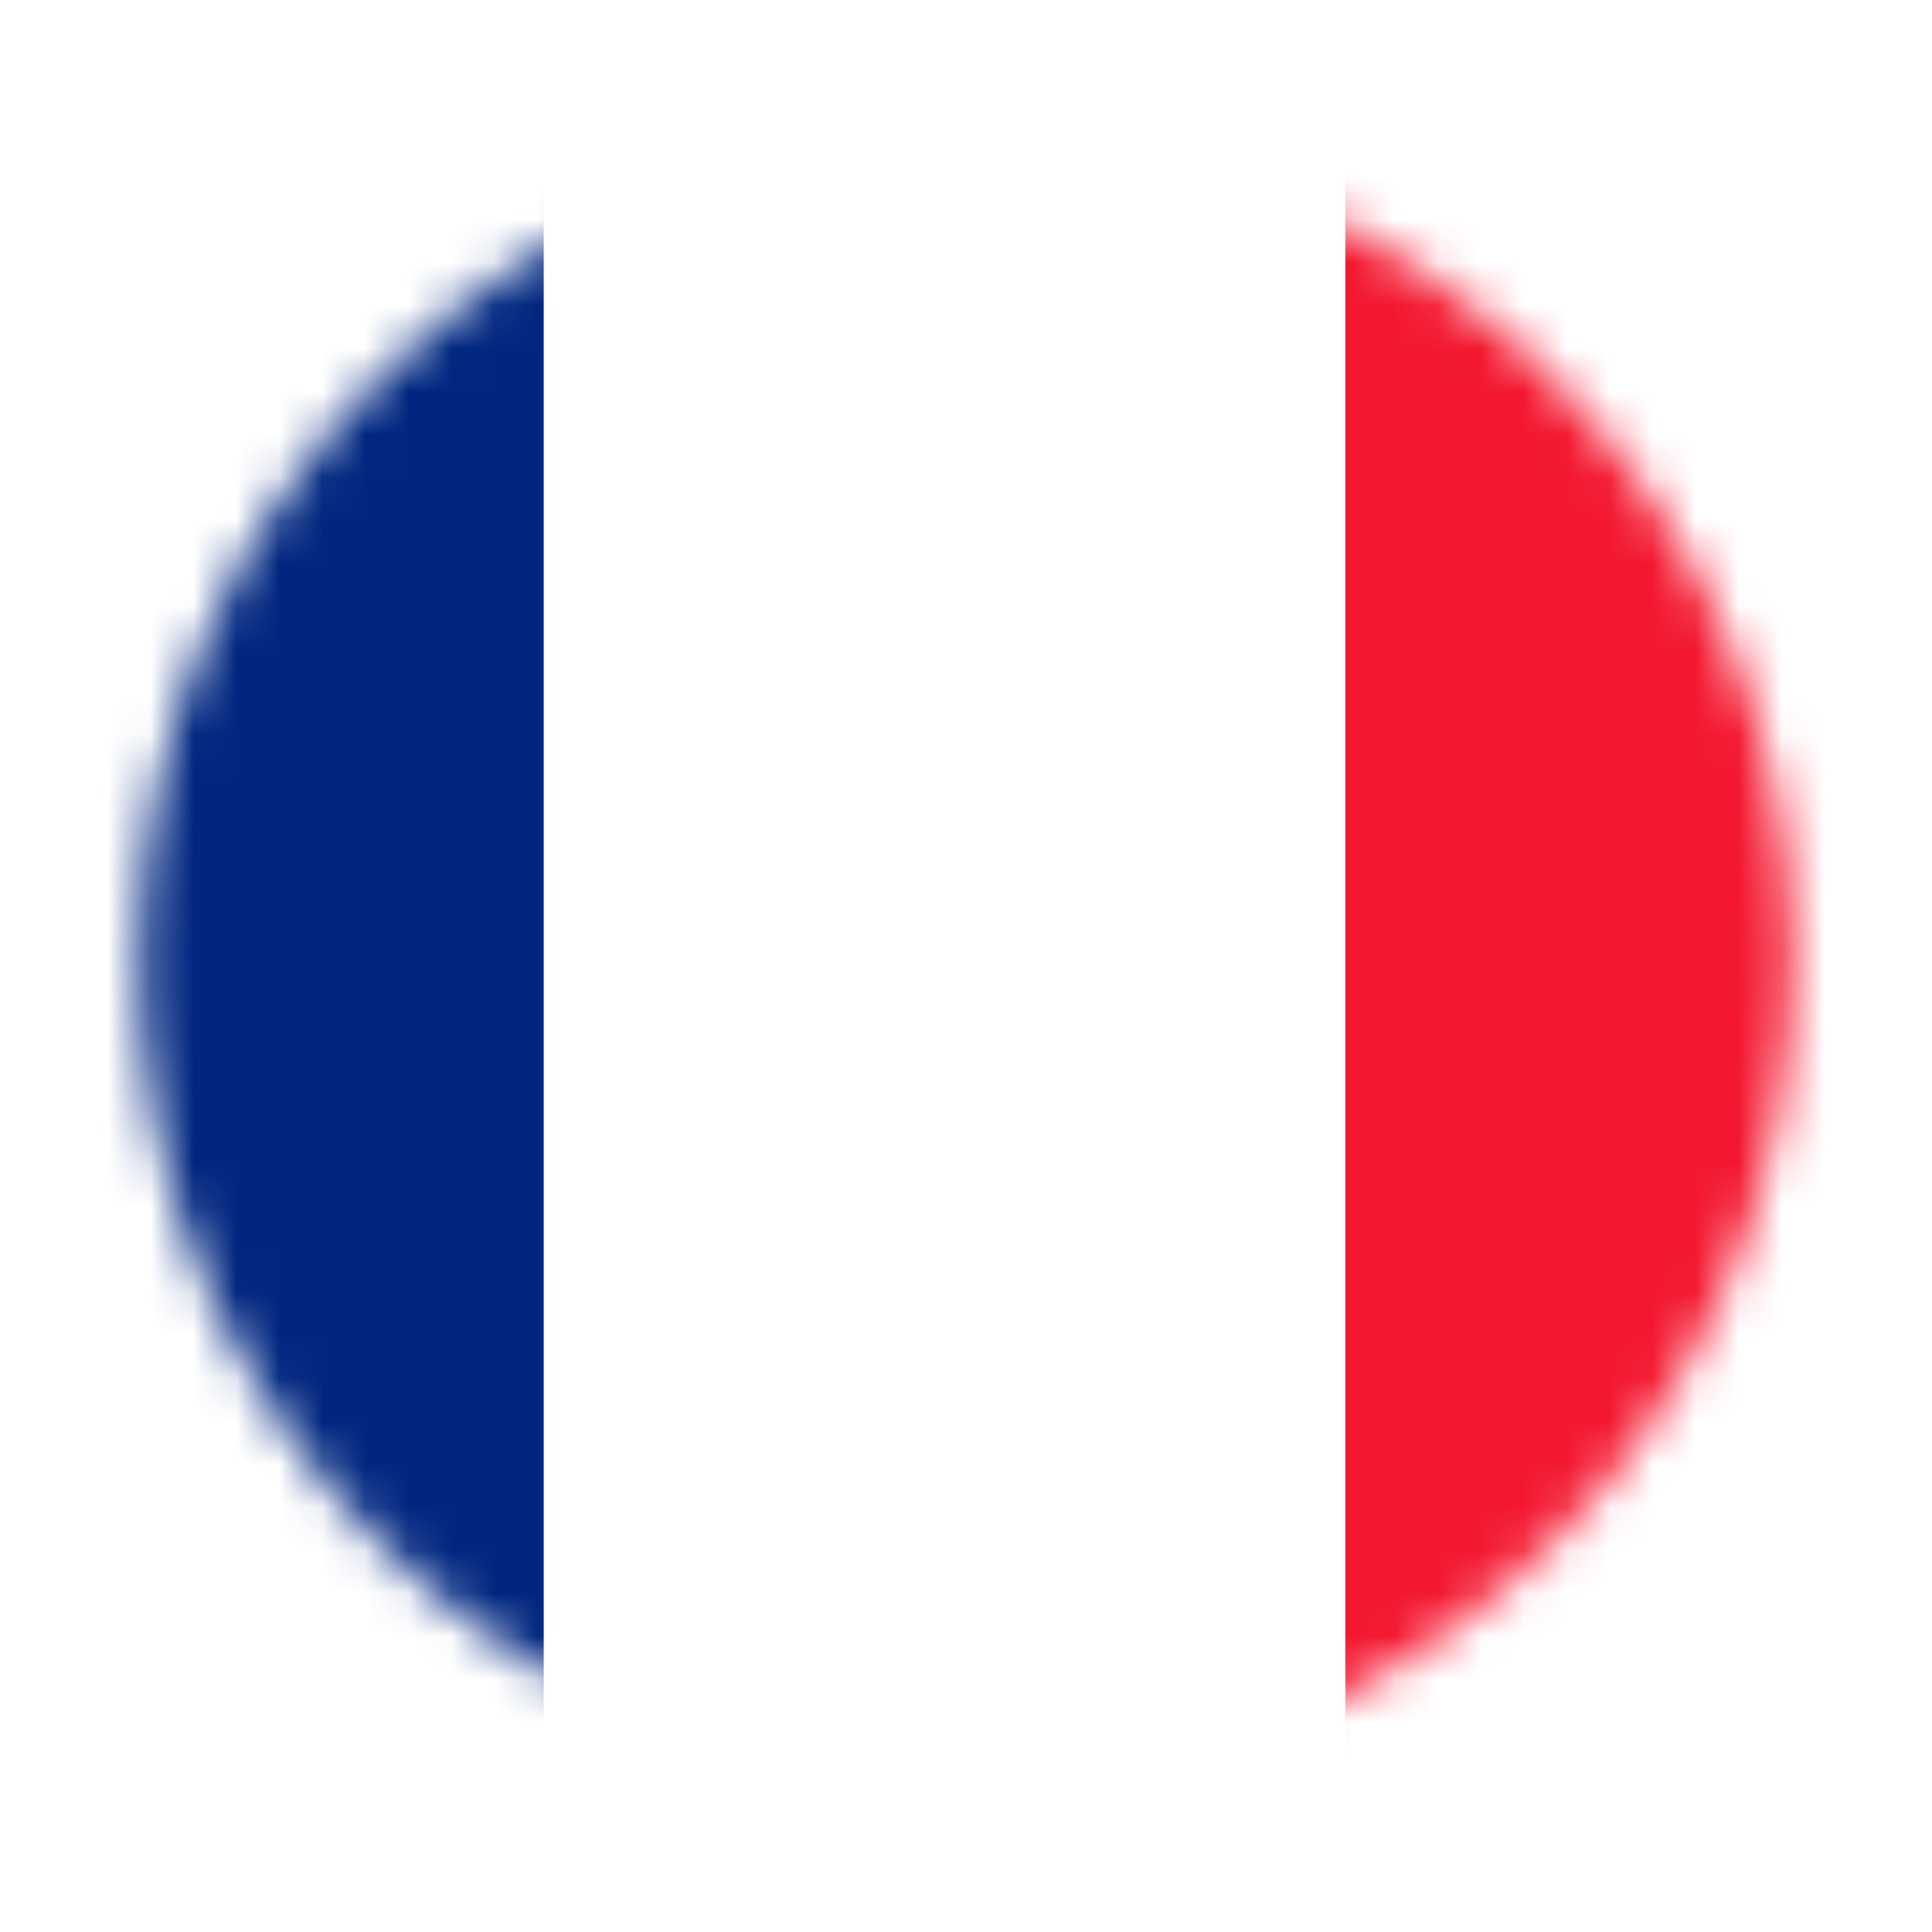 <svg width="45" height="45" viewBox="0 0 45 45" fill="none" xmlns="http://www.w3.org/2000/svg">
<g filter="url(#filter0_d)">
<mask id="mask0" mask-type="alpha" maskUnits="userSpaceOnUse" x="3" y="2" width="39" height="40">
<circle cx="22.5" cy="21.759" r="19.259" fill="#C4C4C4"/>
</mask>
<g mask="url(#mask0)">
<g clip-path="url(#clip0)">
<path fill-rule="evenodd" clip-rule="evenodd" d="M-6 0.5H50V42.5H-6V0.5Z" fill="white"/>
<path fill-rule="evenodd" clip-rule="evenodd" d="M-6 0.5H12.664V42.5H-6V0.5Z" fill="#00267F"/>
<path fill-rule="evenodd" clip-rule="evenodd" d="M31.336 0.5H50V42.5H31.336V0.5Z" fill="#F31830"/>
</g>
</g>
</g>
<defs>
<filter id="filter0_d" x="0.794" y="0.665" width="43.412" height="43.412" filterUnits="userSpaceOnUse" color-interpolation-filters="sRGB">
<feFlood flood-opacity="0" result="BackgroundImageFix"/>
<feColorMatrix in="SourceAlpha" type="matrix" values="0 0 0 0 0 0 0 0 0 0 0 0 0 0 0 0 0 0 127 0"/>
<feOffset dy="0.612"/>
<feGaussianBlur stdDeviation="1.223"/>
<feColorMatrix type="matrix" values="0 0 0 0 0 0 0 0 0 0 0 0 0 0 0 0 0 0 0.18 0"/>
<feBlend mode="normal" in2="BackgroundImageFix" result="effect1_dropShadow"/>
<feBlend mode="normal" in="SourceGraphic" in2="effect1_dropShadow" result="shape"/>
</filter>
<clipPath id="clip0">
<rect width="56" height="42" fill="white" transform="translate(-6 0.5)"/>
</clipPath>
</defs>
</svg>
